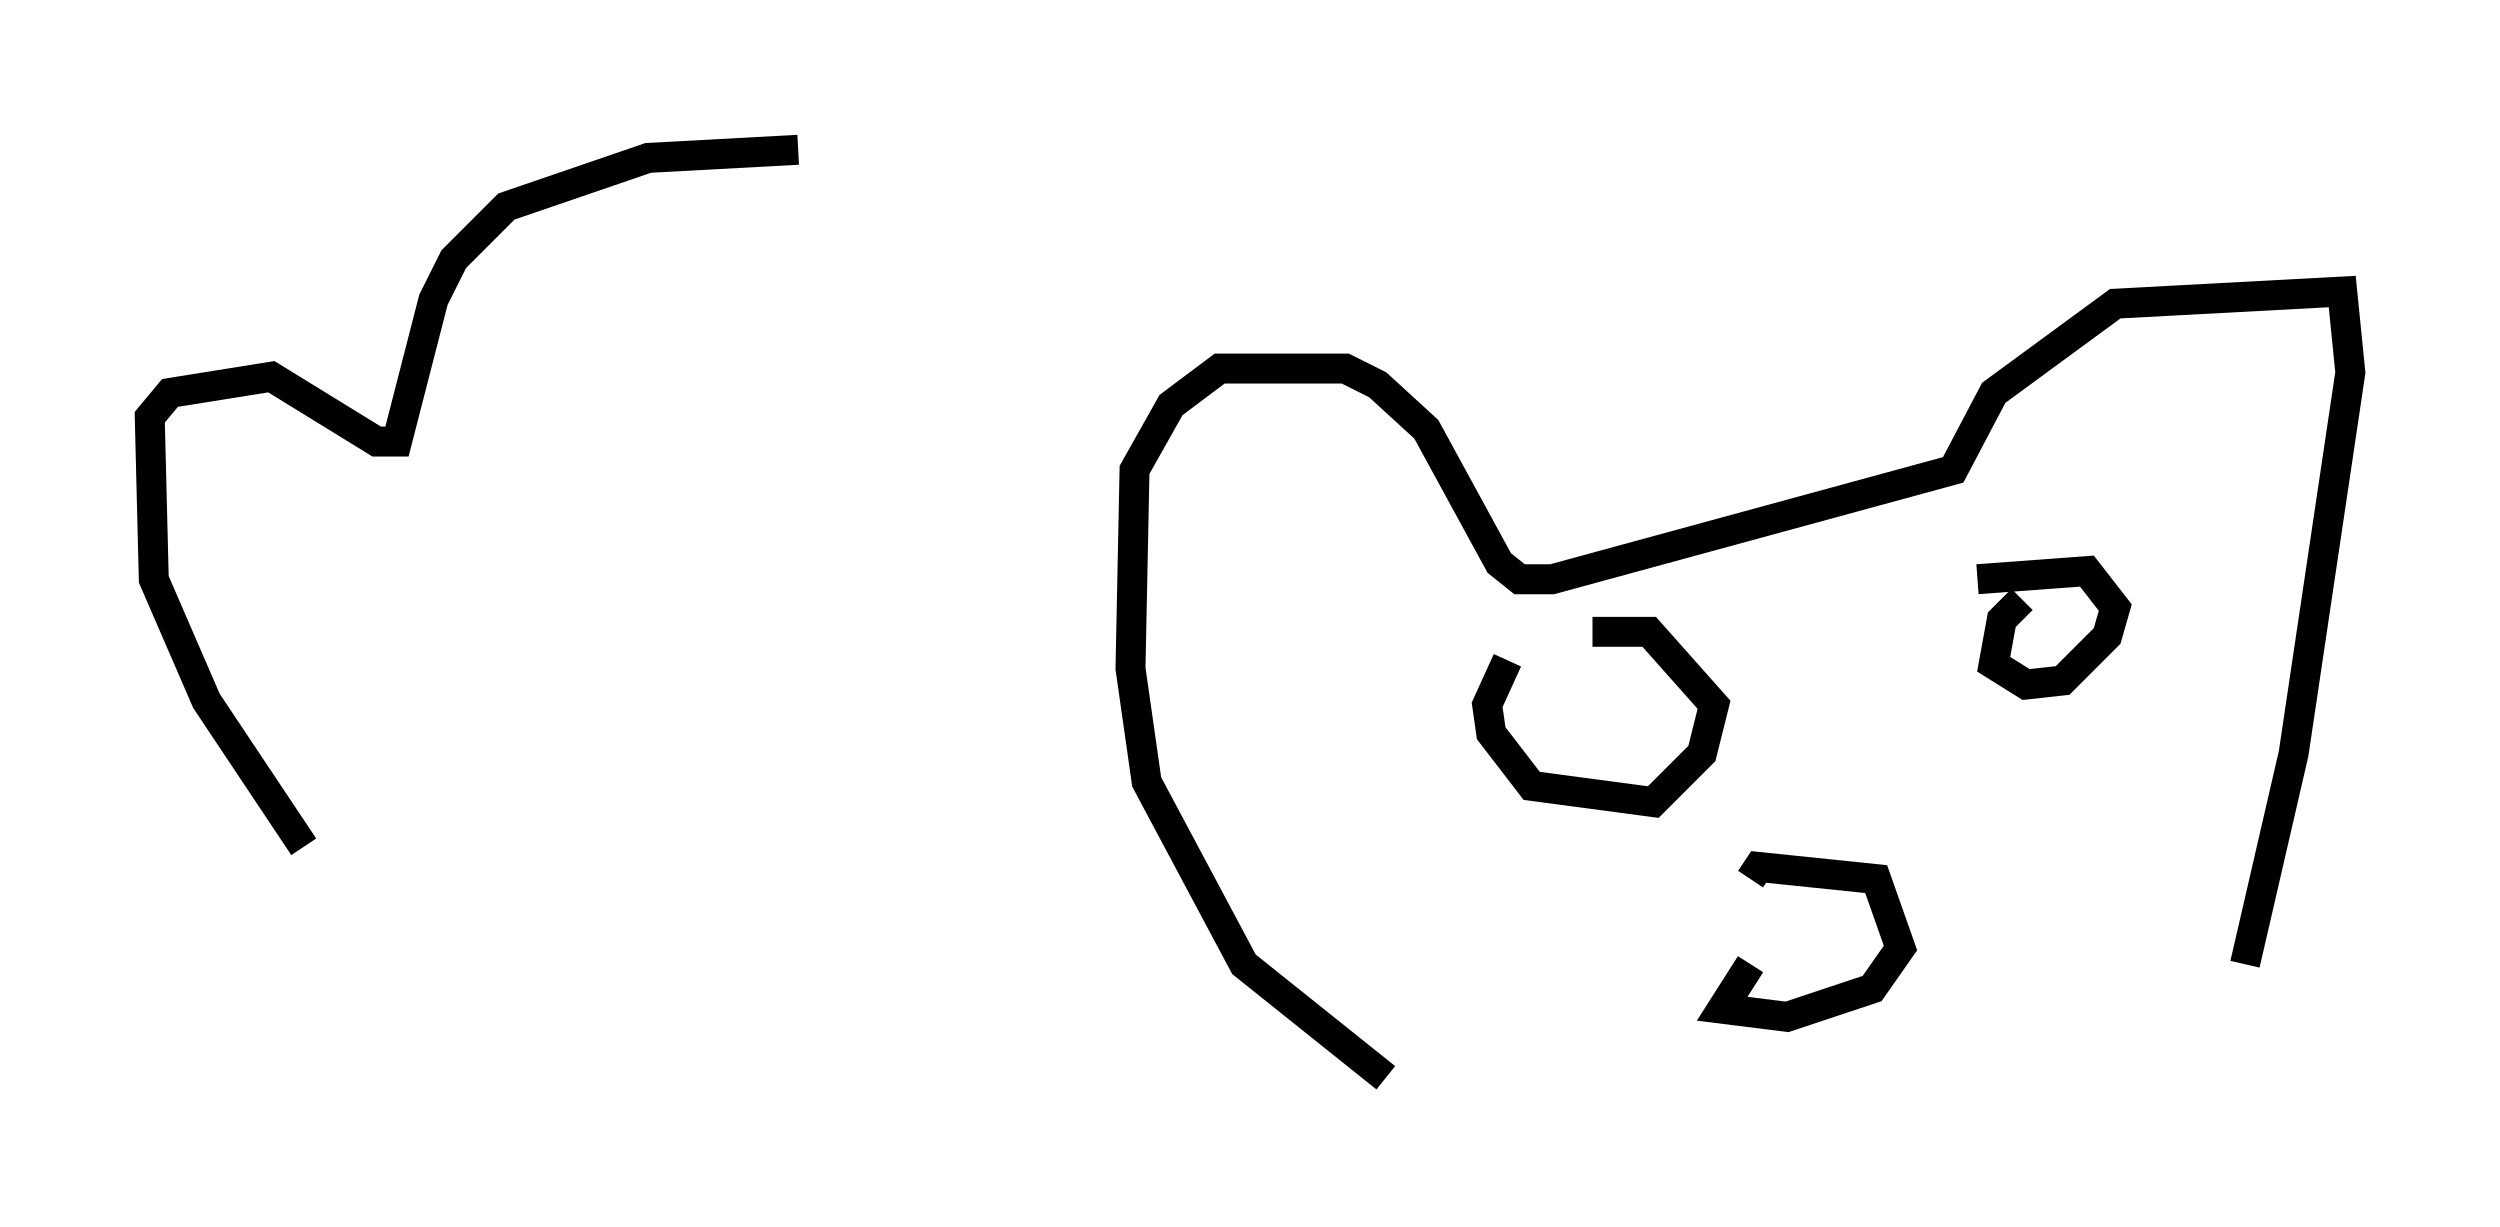 <?xml version="1.0" encoding="utf-8" ?>
<svg baseProfile="full" height="40.987" version="1.1" width="83.477" xmlns="http://www.w3.org/2000/svg" xmlns:ev="http://www.w3.org/2001/xml-events" xmlns:xlink="http://www.w3.org/1999/xlink"><defs /><rect fill="white" height="40.987" width="83.477" x="0" y="0" /><path d="M14.066, 32.605 m-3.924, -4.33 l-3.248, -4.871 -1.759, -4.059 l-0.135, -5.413 0.677, -0.812 l3.383, -0.541 3.518, 2.165 l0.677, 0.0 1.218, -4.736 l0.677, -1.353 1.759, -1.759 l4.736, -1.624 5.007, -0.271 m19.621, 30.987 l-4.736, -3.789 -3.248, -6.089 l-0.541, -3.789 0.135, -6.631 l1.218, -2.165 1.624, -1.218 l4.195, 0.0 1.083, 0.541 l1.624, 1.488 2.436, 4.465 l0.677, 0.541 1.083, 0.0 l13.396, -3.654 1.353, -2.571 l4.059, -2.977 7.578, -0.406 l0.271, 2.706 -1.894, 12.72 l-1.624, 7.036 m-24.628, -10.149 l-0.677, 1.488 0.135, 0.947 l1.353, 1.759 4.059, 0.541 l1.624, -1.624 0.406, -1.624 l-2.165, -2.436 -1.894, 0.0 m14.344, -1.083 l-0.677, 0.677 -0.271, 1.488 l1.083, 0.677 1.218, -0.135 l1.488, -1.488 0.271, -0.947 l-0.947, -1.218 -3.654, 0.271 m-7.578, 12.855 l-0.947, 1.488 2.165, 0.271 l2.842, -0.947 0.947, -1.353 l-0.812, -2.3 -3.924, -0.406 l-0.271, 0.406 " fill="none" stroke="black" stroke-width="1" /></svg>